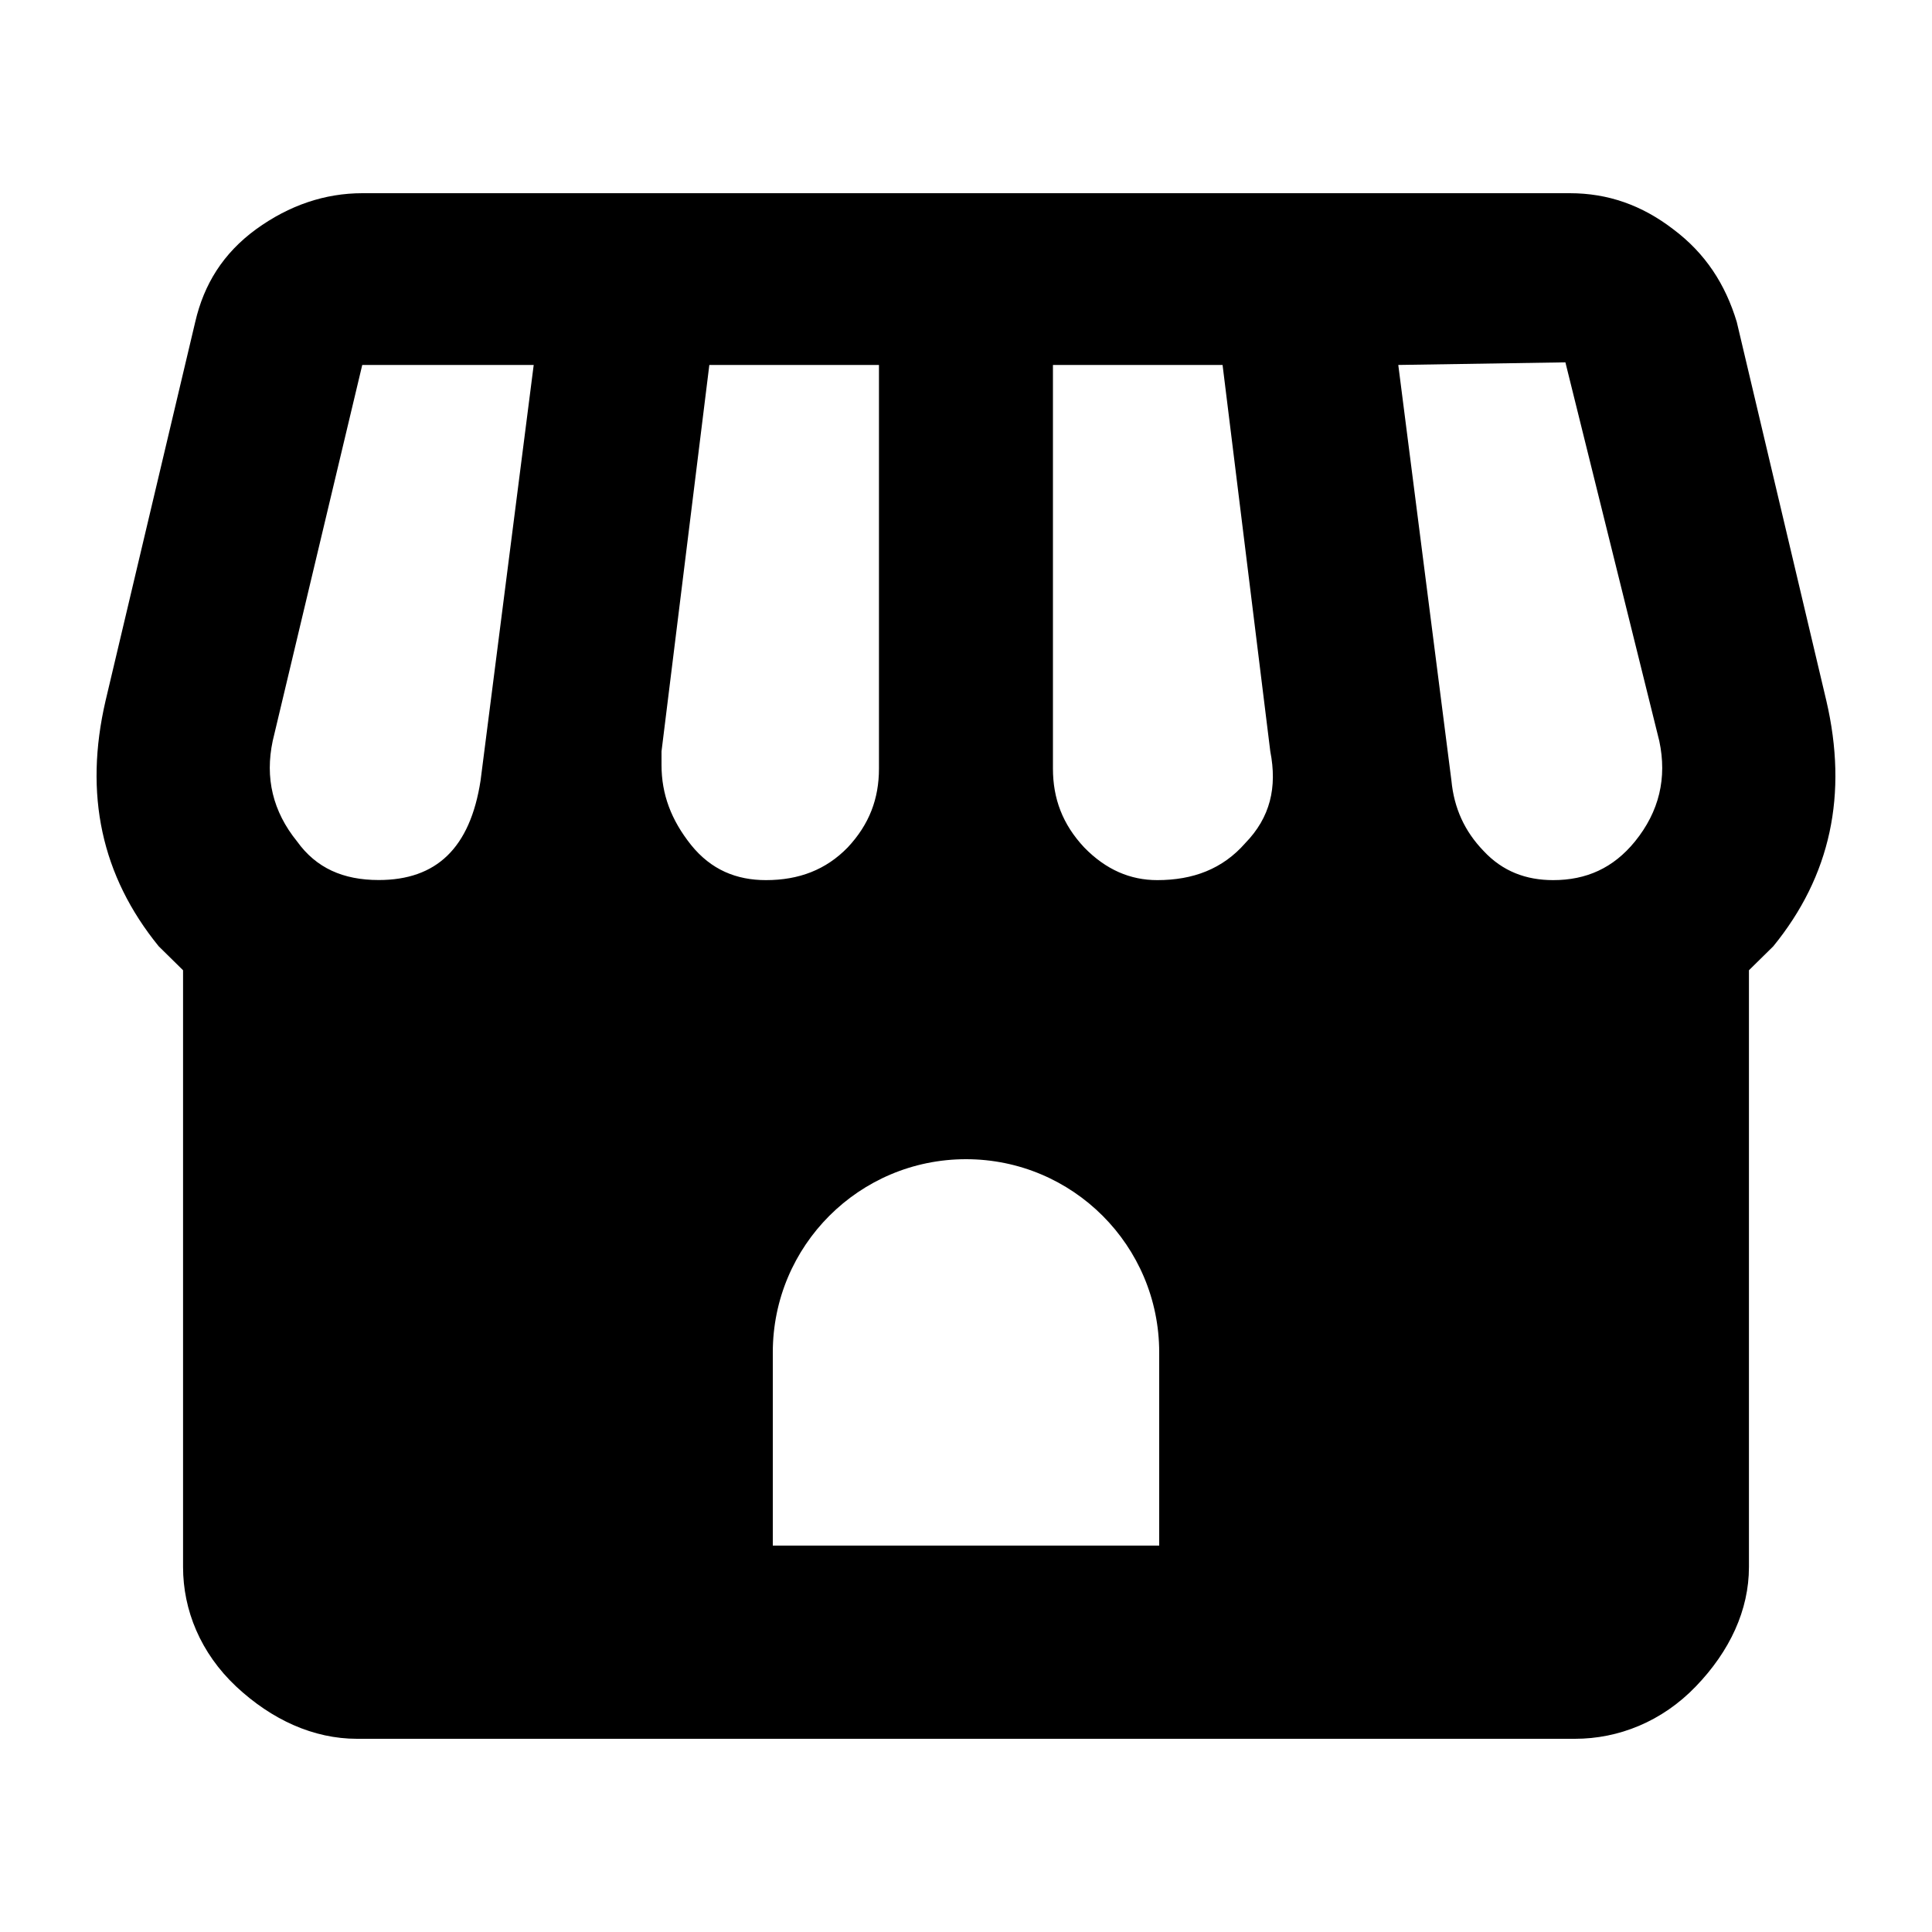 <svg xmlns="http://www.w3.org/2000/svg" width="20" height="20" viewBox="0 0 20 20">
                            <path d="M15.25 0c.396 0 .747.124 1.071.373.334.25.54.57.658.96l.927 3.92c.226.97.045 1.814-.549 2.543l-.252.248v6.178c0 .445-.198.871-.55 1.236-.35.364-.8.542-1.251.542H2.696c-.45 0-.882-.196-1.252-.542-.369-.347-.549-.791-.549-1.236V8.044l-.252-.248c-.594-.73-.775-1.574-.55-2.543l.928-3.92c.09-.39.288-.71.63-.96C1.995.124 2.364 0 2.752 0zM9 10c-1.105 0-2 .895-2 2v2h4v-2c0-1.105-.895-2-2-2zm6.205-8.249l-1.73.027.55 4.302c.027.284.135.524.333.729.198.213.442.302.72.302.343 0 .622-.124.847-.4.252-.311.333-.658.252-1.04l-.972-3.92zm-10.68.027H2.75L1.823 5.67c-.081.382 0 .729.252 1.04.198.276.477.4.846.4.595 0 .946-.329 1.054-1.031l.55-4.302zm3.574 0H6.343l-.495 4v.142c0 .302.1.569.306.827.207.257.469.364.775.364.342 0 .621-.107.846-.338.225-.24.324-.506.324-.817V1.778zm3.558 0H9.9v4.178c0 .31.099.577.324.817.225.231.477.338.756.338.37 0 .676-.115.91-.382.26-.267.333-.578.26-.951l-.494-4z" transform="translate(-532 -150) translate(516 140) translate(16 9) translate(0 1) translate(1 2)"/>
</svg>
